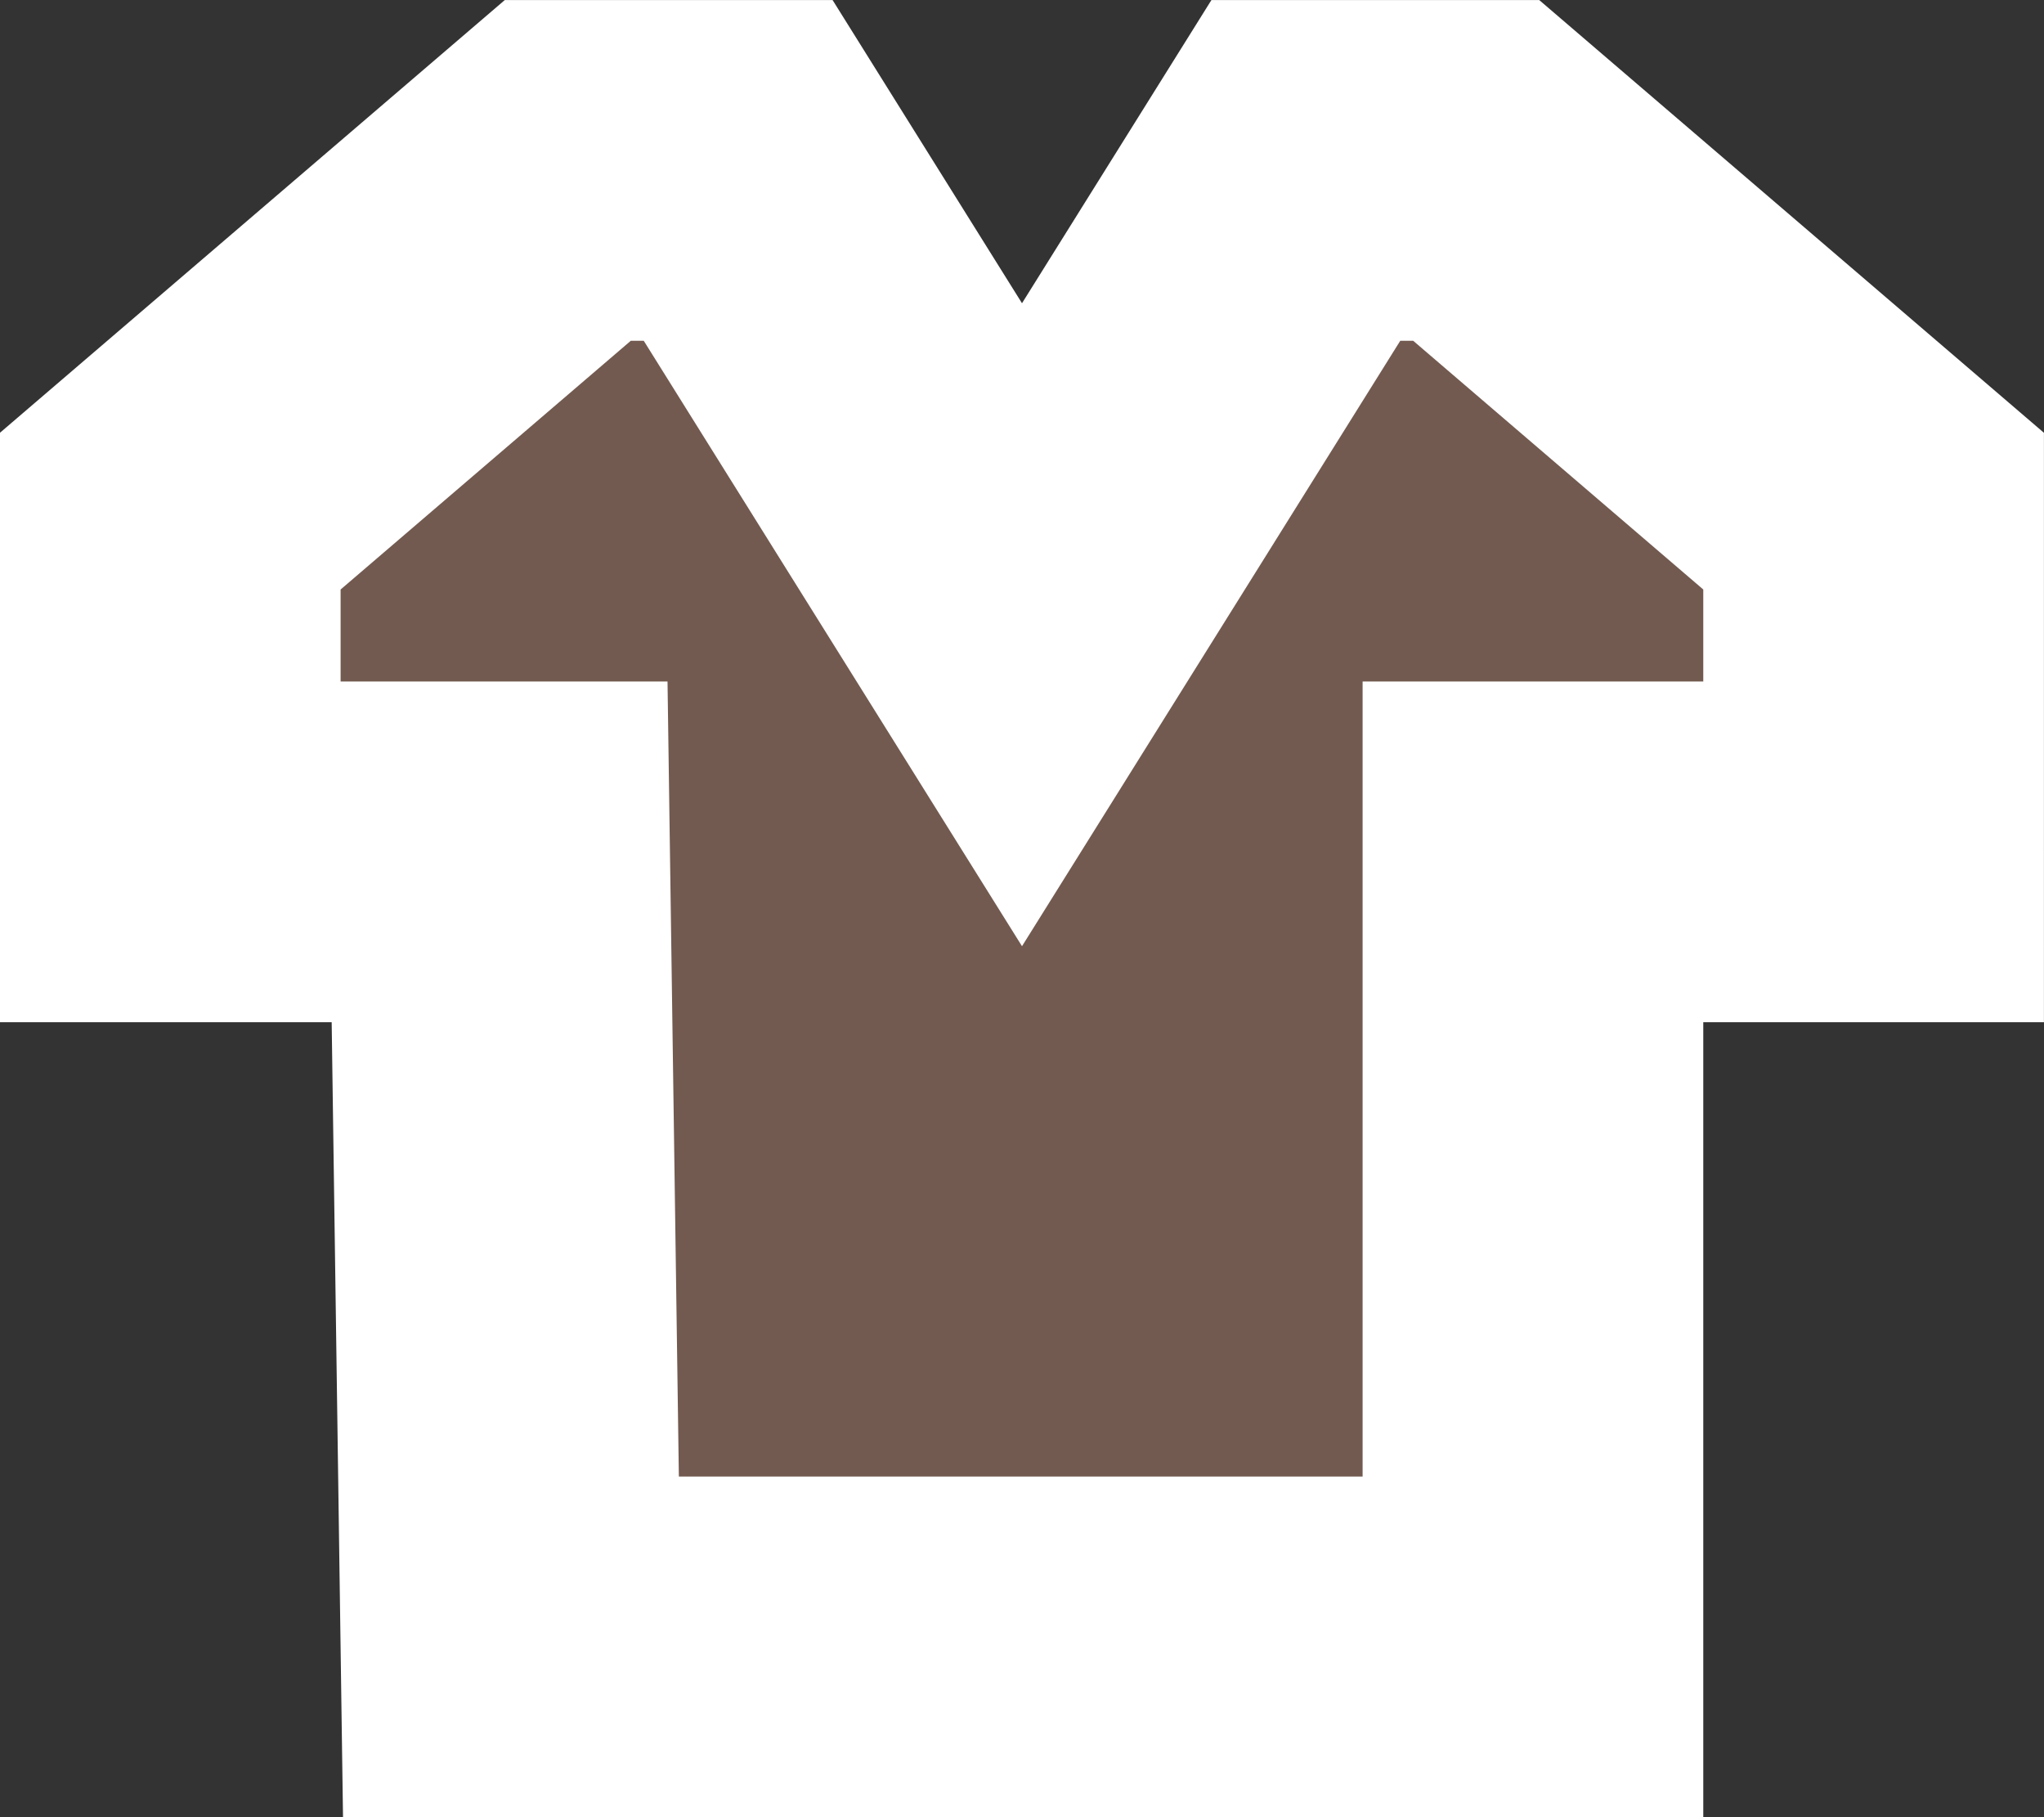 <?xml version="1.0" encoding="UTF-8" standalone="no"?>
<svg
   xmlns:dc="http://purl.org/dc/elements/1.1/"
   xmlns:cc="http://creativecommons.org/ns#"
   xmlns:rdf="http://www.w3.org/1999/02/22-rdf-syntax-ns#"
   xmlns:svg="http://www.w3.org/2000/svg"
   xmlns="http://www.w3.org/2000/svg"
   xmlns:sodipodi="http://sodipodi.sourceforge.net/DTD/sodipodi-0.dtd"
   xmlns:inkscape="http://www.inkscape.org/namespaces/inkscape"
   version="1.1"
   id="clothing-store"
   width="16.038"
   height="14.256"
   viewBox="0 0 16.038 14.256"
   sodipodi:docname="clothing_store.svg"
   inkscape:version="1.0.2 (e86c8708, 2021-01-15)">
  <rect x="0" y="0" width="16.038" height="14.256" fill="#333333" stroke="none"/>
  <defs
     id="defs104393" />
  <sodipodi:namedview
     pagecolor="#ffffff"
     bordercolor="#666666"
     borderopacity="1"
     objecttolerance="10"
     gridtolerance="10"
     guidetolerance="10"
     inkscape:pageopacity="0"
     inkscape:pageshadow="2"
     inkscape:window-width="1216"
     inkscape:window-height="752"
     id="namedview104391"
     showgrid="false"
     inkscape:zoom="36.733333"
     inkscape:cx="6.780343"
     inkscape:cy="7.128"
     inkscape:window-x="0"
     inkscape:window-y="25"
     inkscape:window-maximized="0"
     inkscape:current-layer="clothing-store"
     inkscape:document-rotation="0" />
  <path
     id="rect4181-0-0"
     d="m 4.455,1.337 -3.119,2.673 v 2.673 h 2.584 l 0.089,6.237 h 8.019 v -6.237 h 2.673 V 4.01 L 11.583,1.337 H 10.246 L 8.019,4.901 5.792,1.337 Z"
     style="fill:#725a50;fill-opacity:1;stroke:#ffffff;stroke-width:2.673;stroke-linecap:round;stroke-miterlimit:4;stroke-dasharray:none;stroke-opacity:1;paint-order:stroke fill markers" />
</svg>
